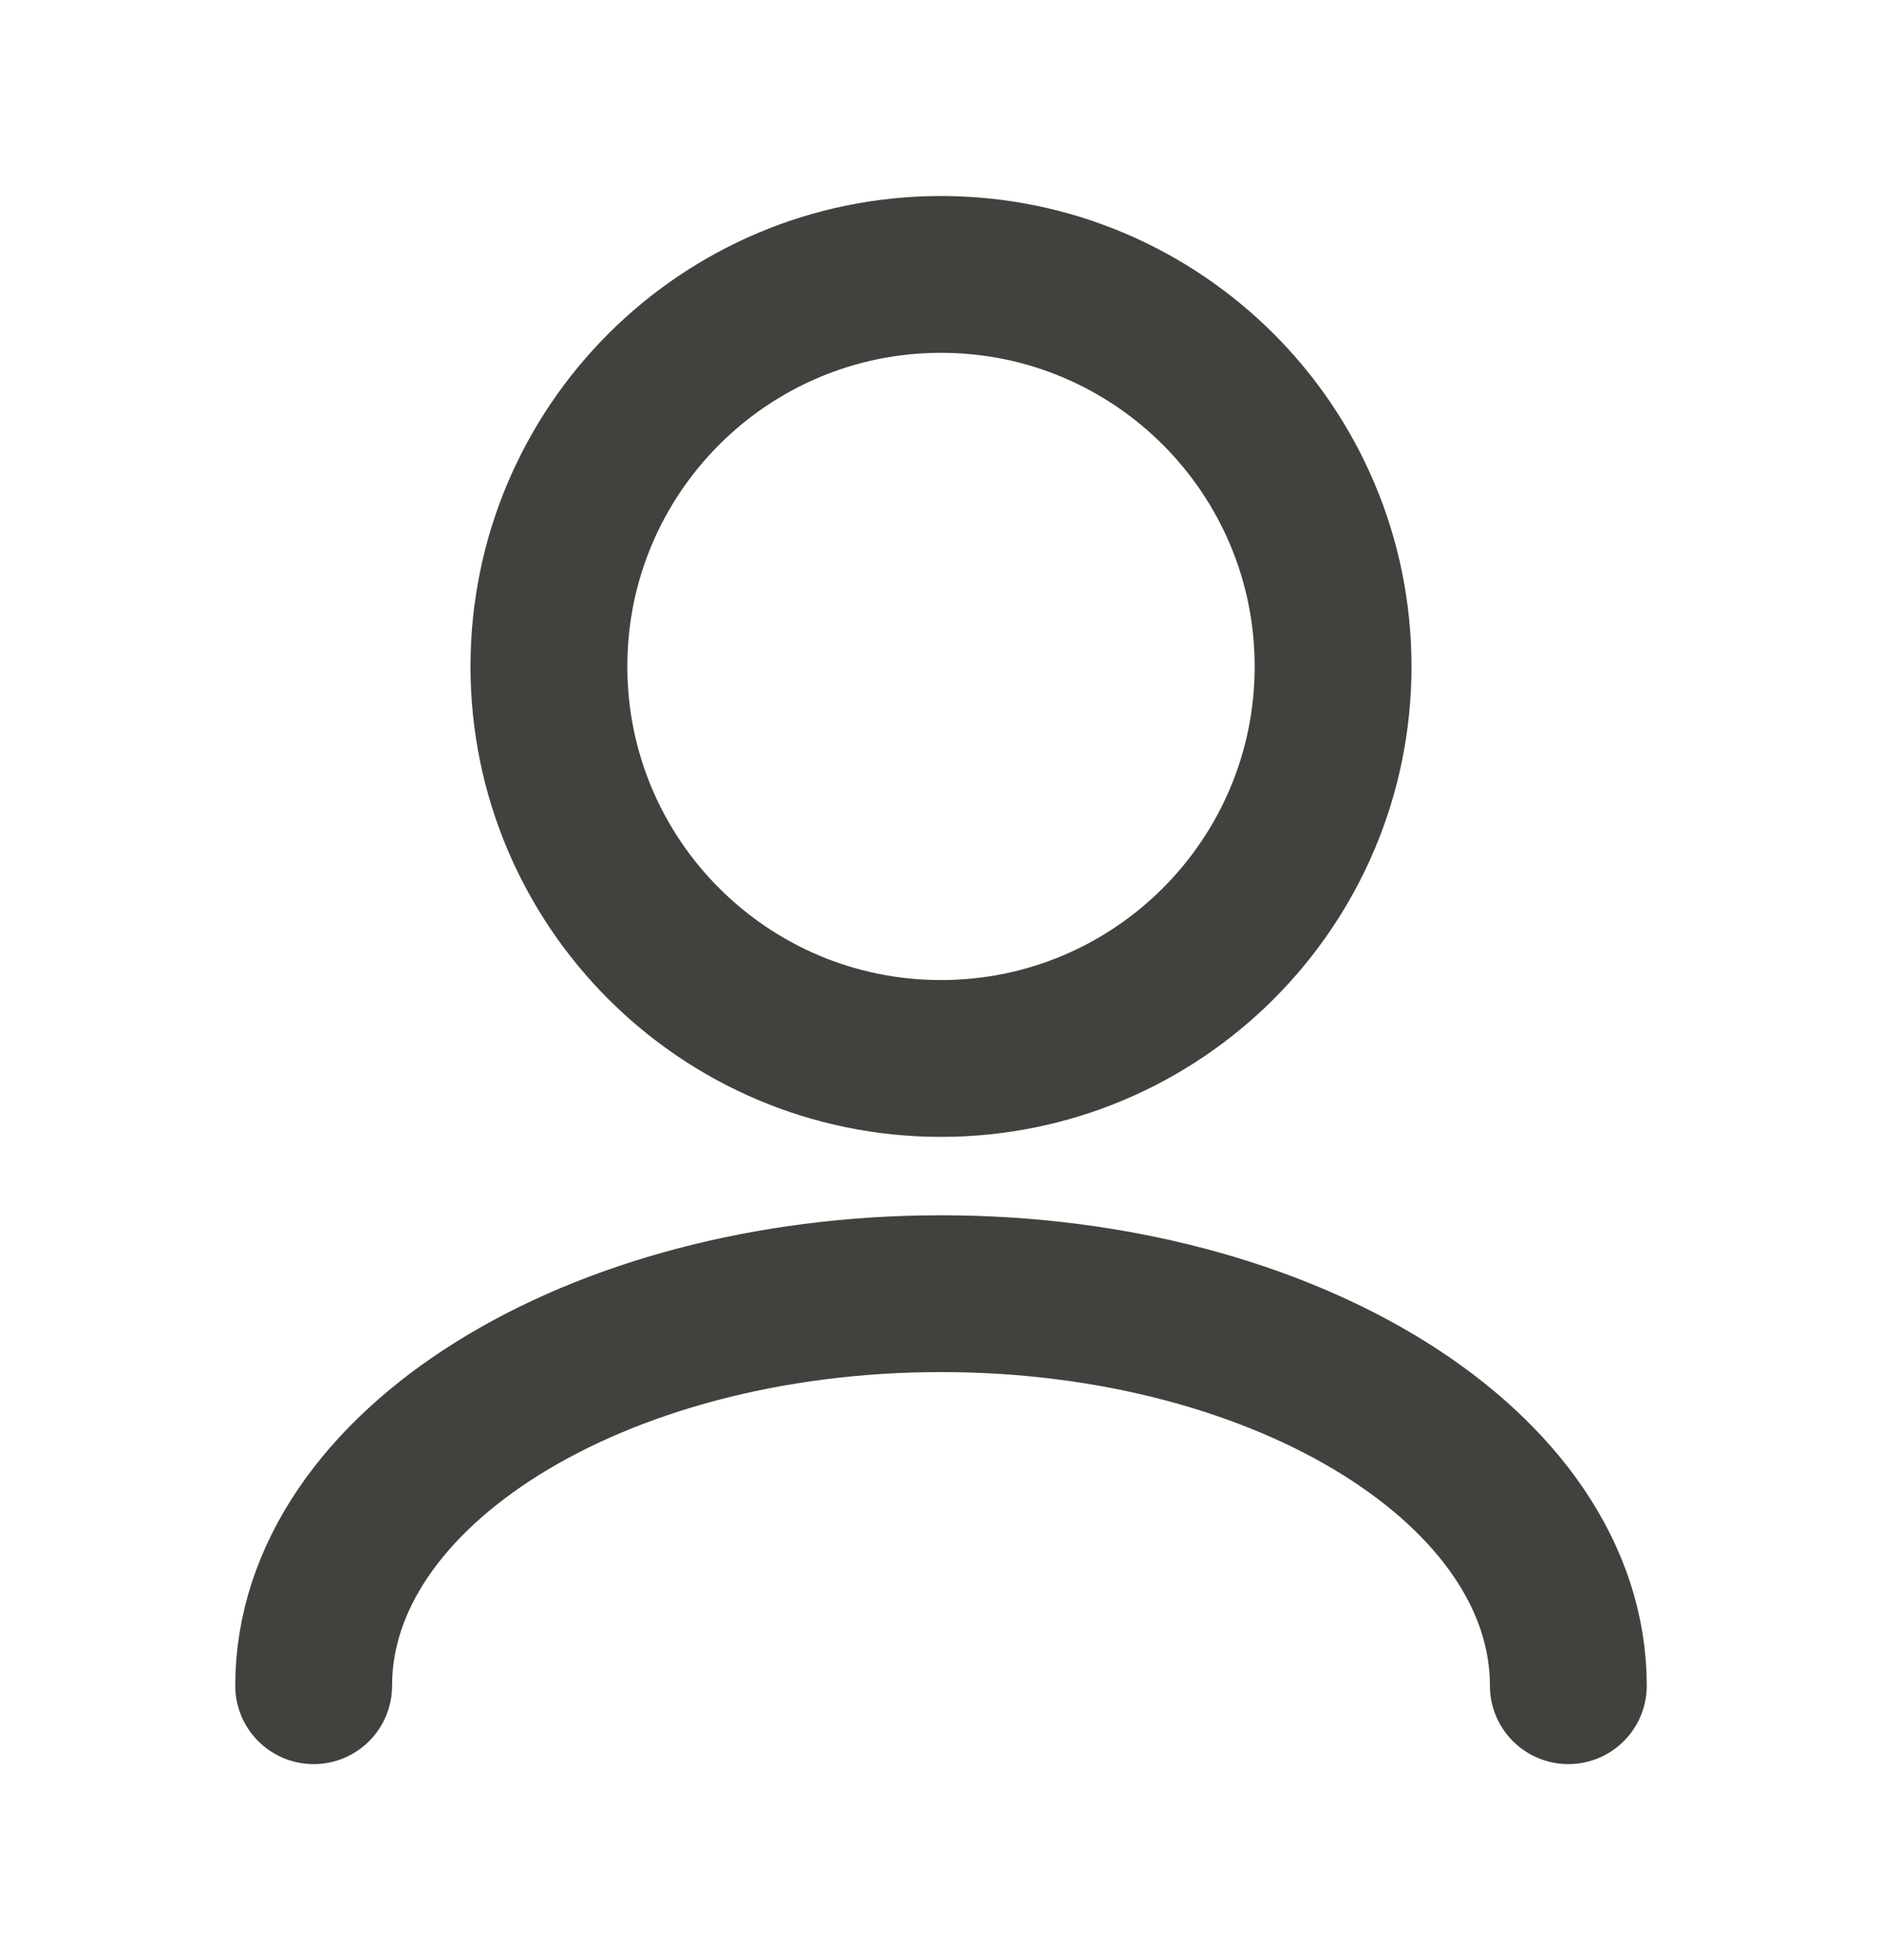 <svg width="24" height="25" viewBox="0 0 24 25" fill="none" xmlns="http://www.w3.org/2000/svg">
<path d="M20 21.5C20 18.739 16.418 16.5 12 16.5C7.582 16.5 4 18.739 4 21.5M12 13.5C9.239 13.5 7 11.261 7 8.5C7 5.739 9.239 3.5 12 3.5C14.761 3.5 17 5.739 17 8.5C17 11.261 14.761 13.5 12 13.5Z" stroke="#40423D" stroke-width="2" stroke-linecap="round" stroke-linejoin="round"/>
</svg>

